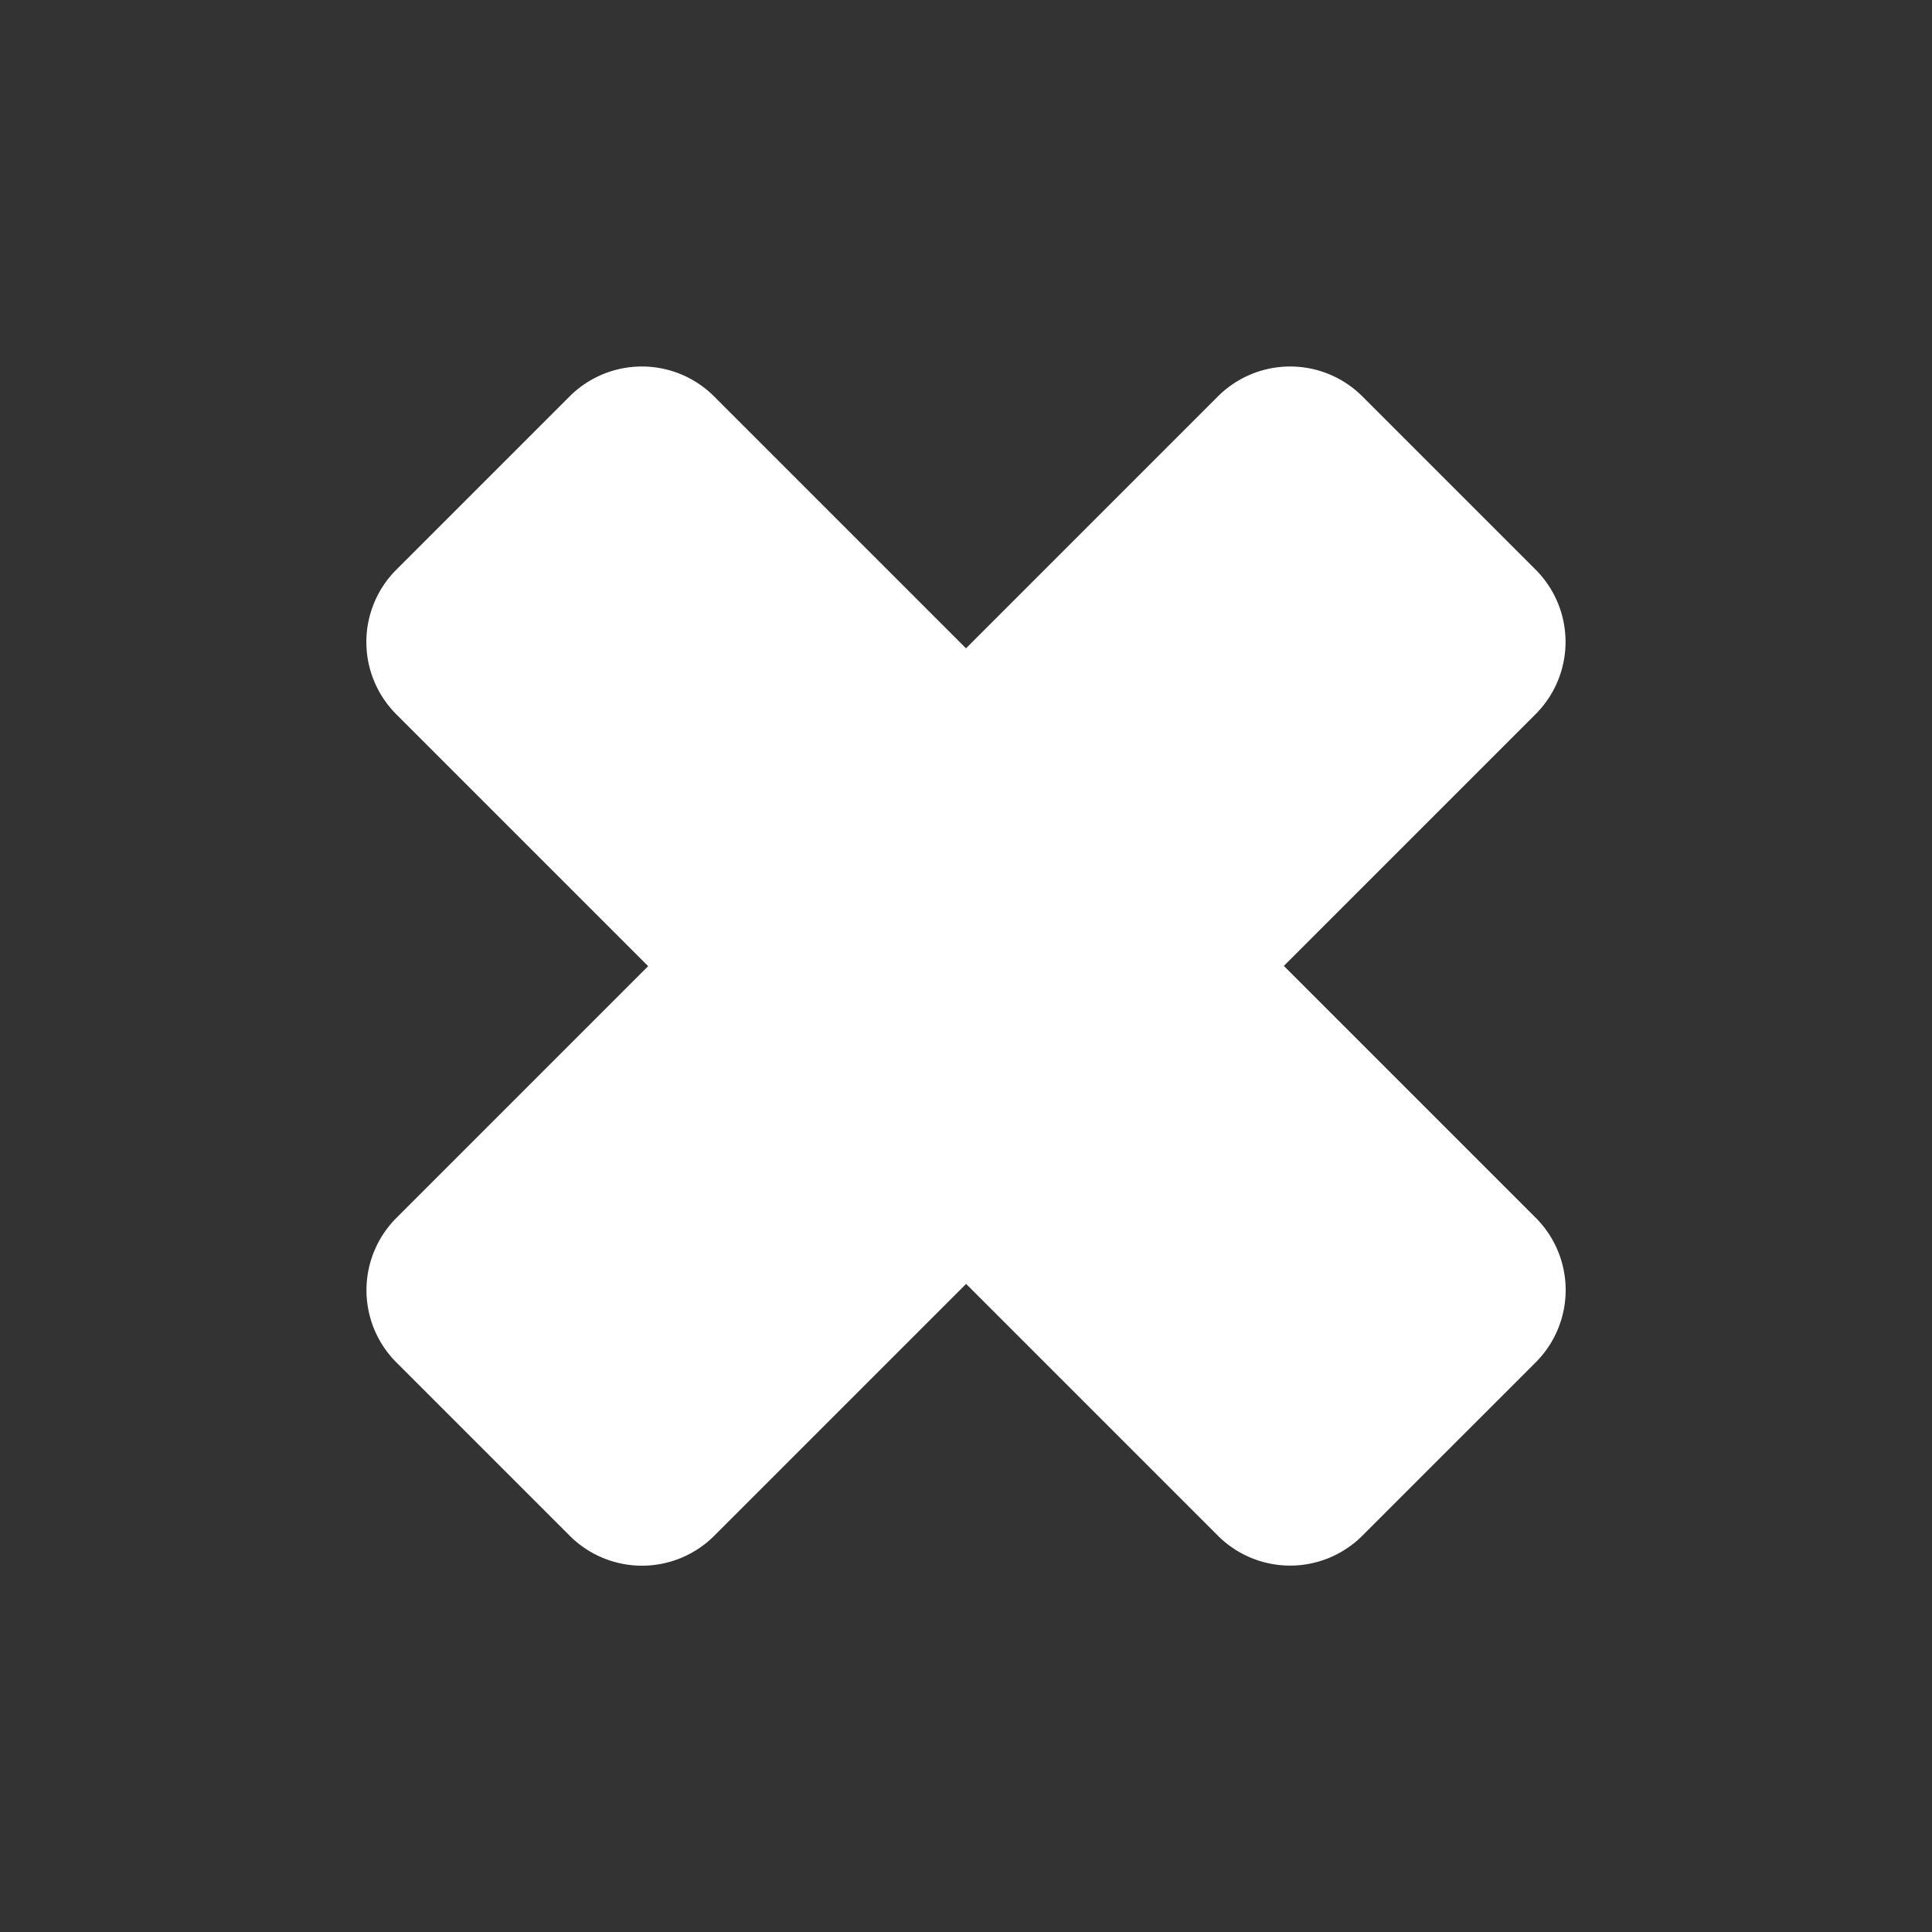 <svg xmlns="http://www.w3.org/2000/svg" width="56.568" height="56.57" viewBox="0 0 56.568 56.57"><rect x="0" y="0" width="56.568" height="56.57" fill="#333333" stroke="none"/><path d="M37.017,13.422H26.578V2.983A2.992,2.992,0,0,0,23.6,0H16.4a2.992,2.992,0,0,0-2.983,2.983V13.422H2.983A2.992,2.992,0,0,0,0,16.4V23.6a2.992,2.992,0,0,0,2.983,2.983H13.421V37.017A2.992,2.992,0,0,0,16.4,40H23.6a2.992,2.992,0,0,0,2.983-2.983V26.578H37.017A2.992,2.992,0,0,0,40,23.6V16.4A2.992,2.992,0,0,0,37.017,13.422Z" transform="translate(0 28.285) rotate(-45)" fill="#fff"/></svg>